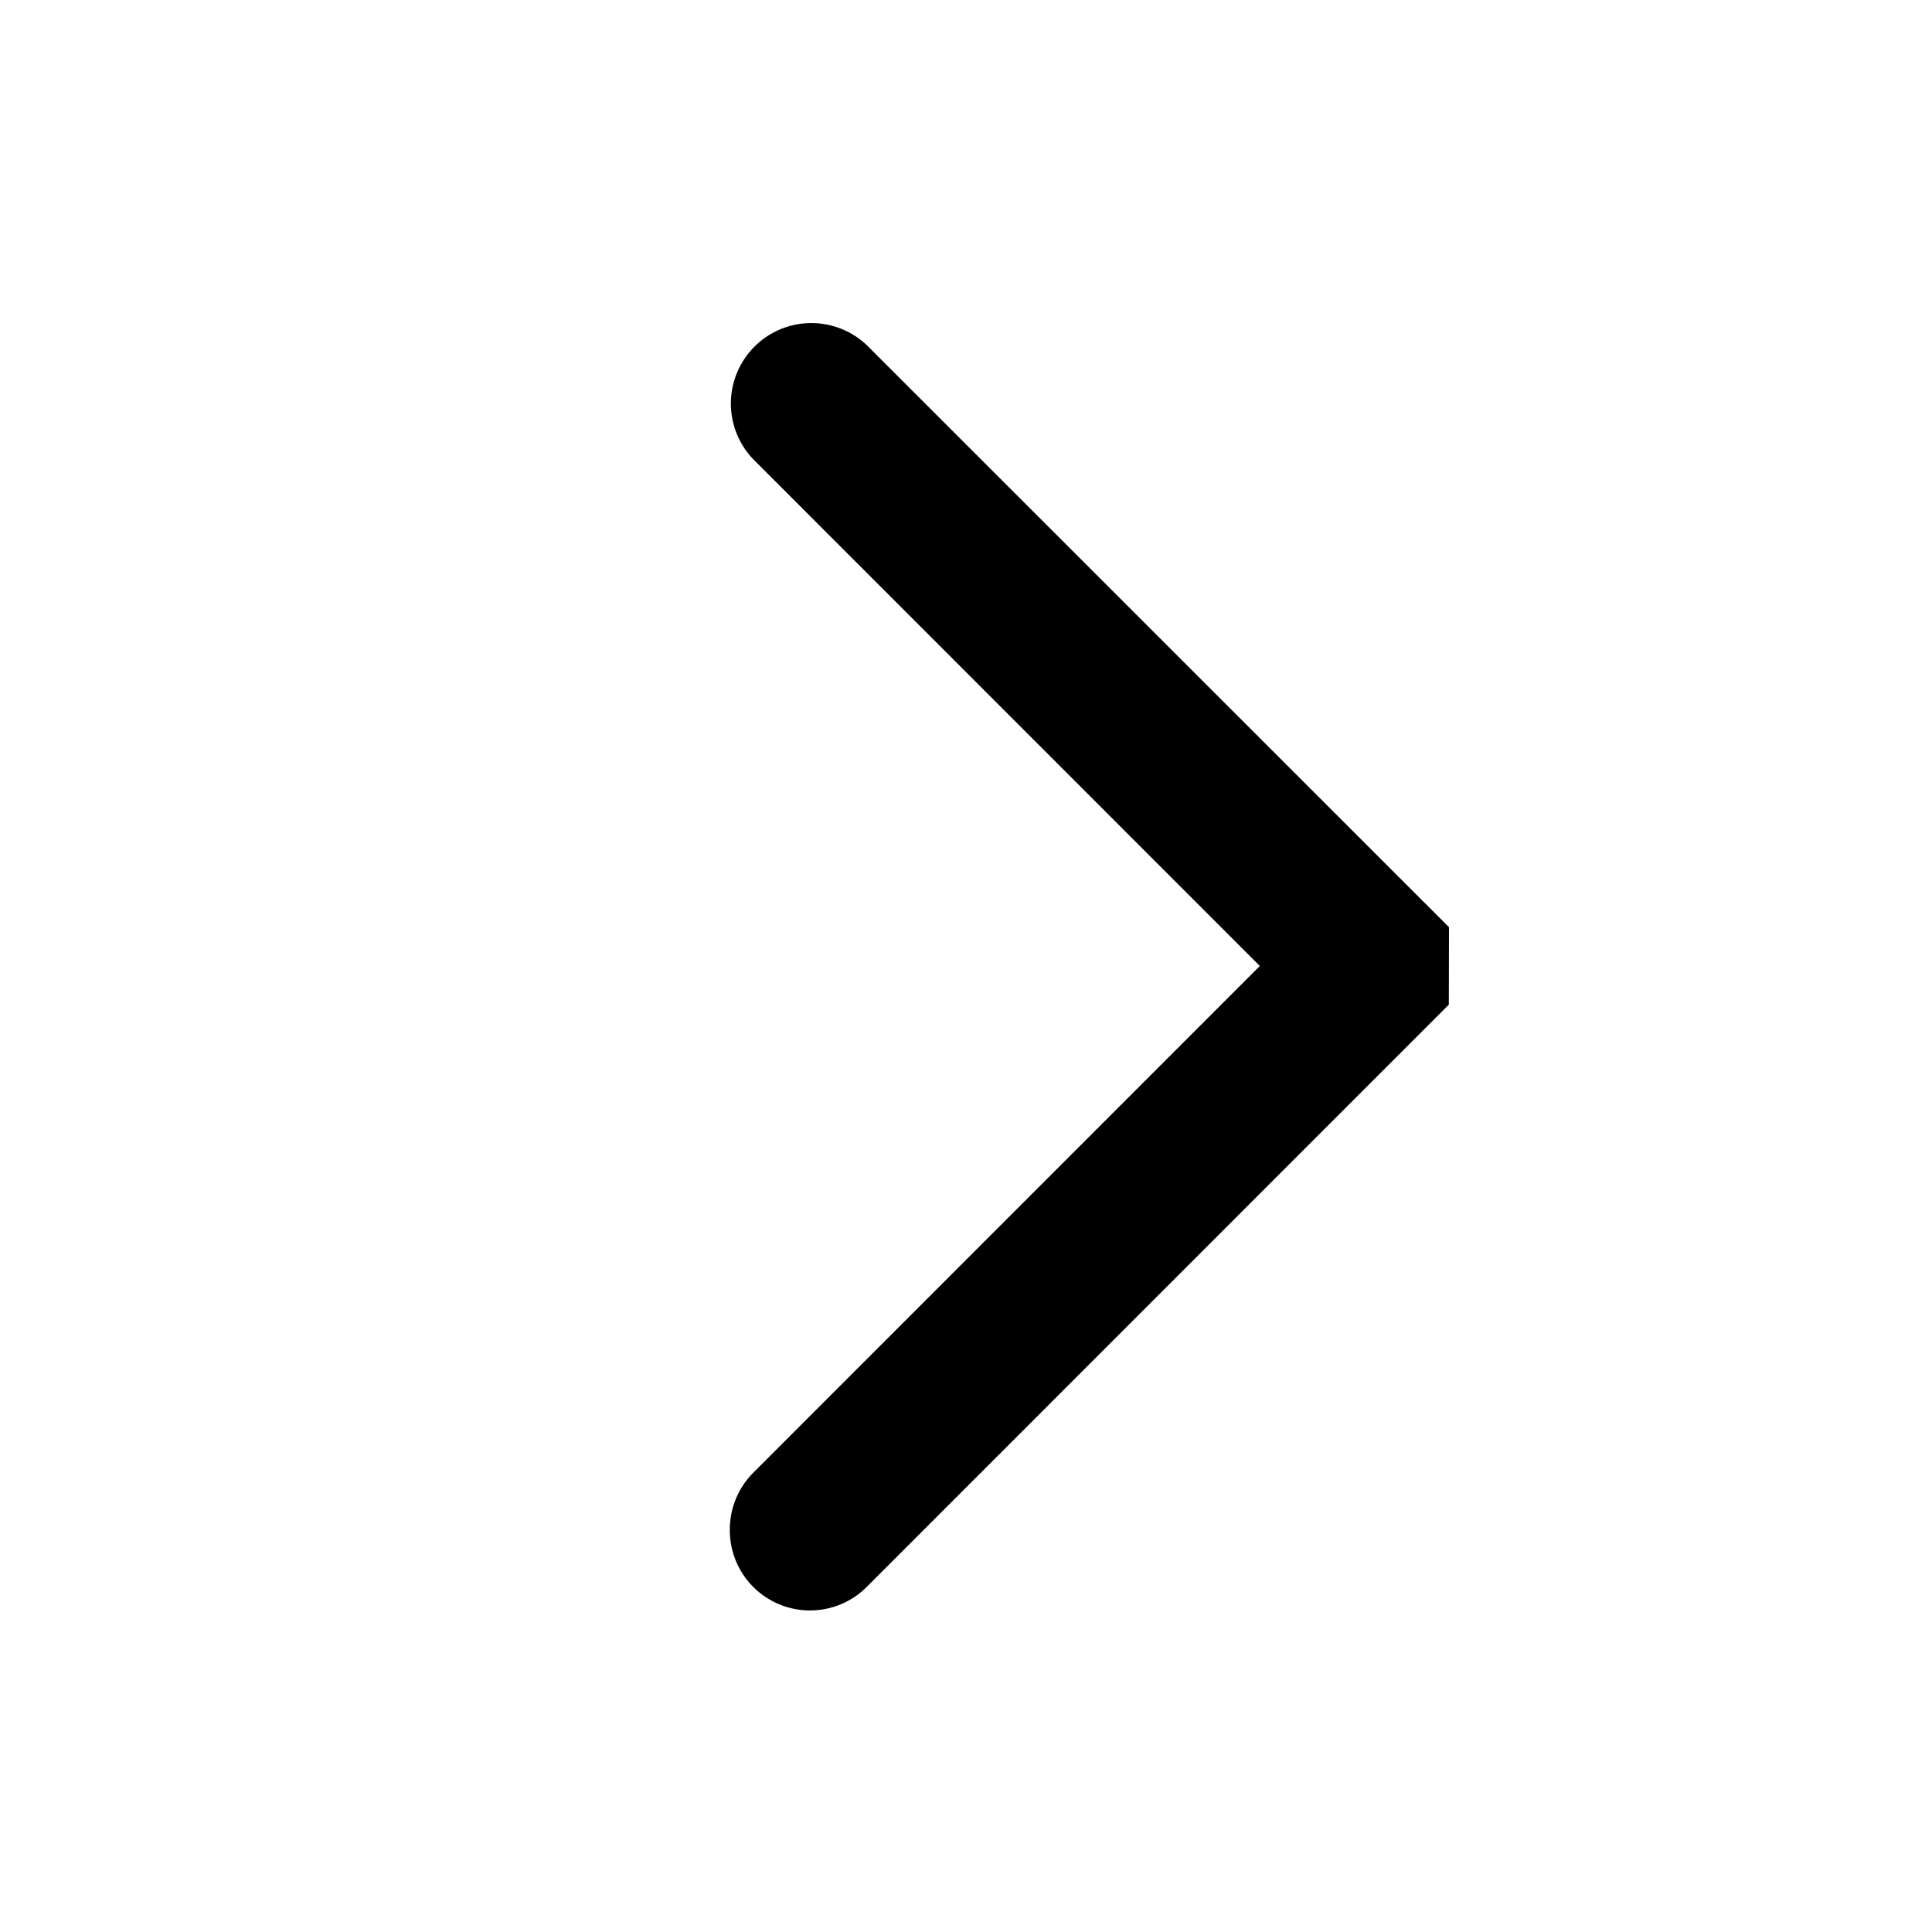 <svg xmlns="http://www.w3.org/2000/svg" width="12" height="12" fill="currentColor" viewBox="0 0 12 12"><path d="M8.999 6.24 5.386 9.854a.498.498 0 0 1-.853-.354.5.5 0 0 1 .146-.353L7.825 6 4.68 2.854a.5.5 0 0 1 .707-.707L9 5.759z"/></svg>

